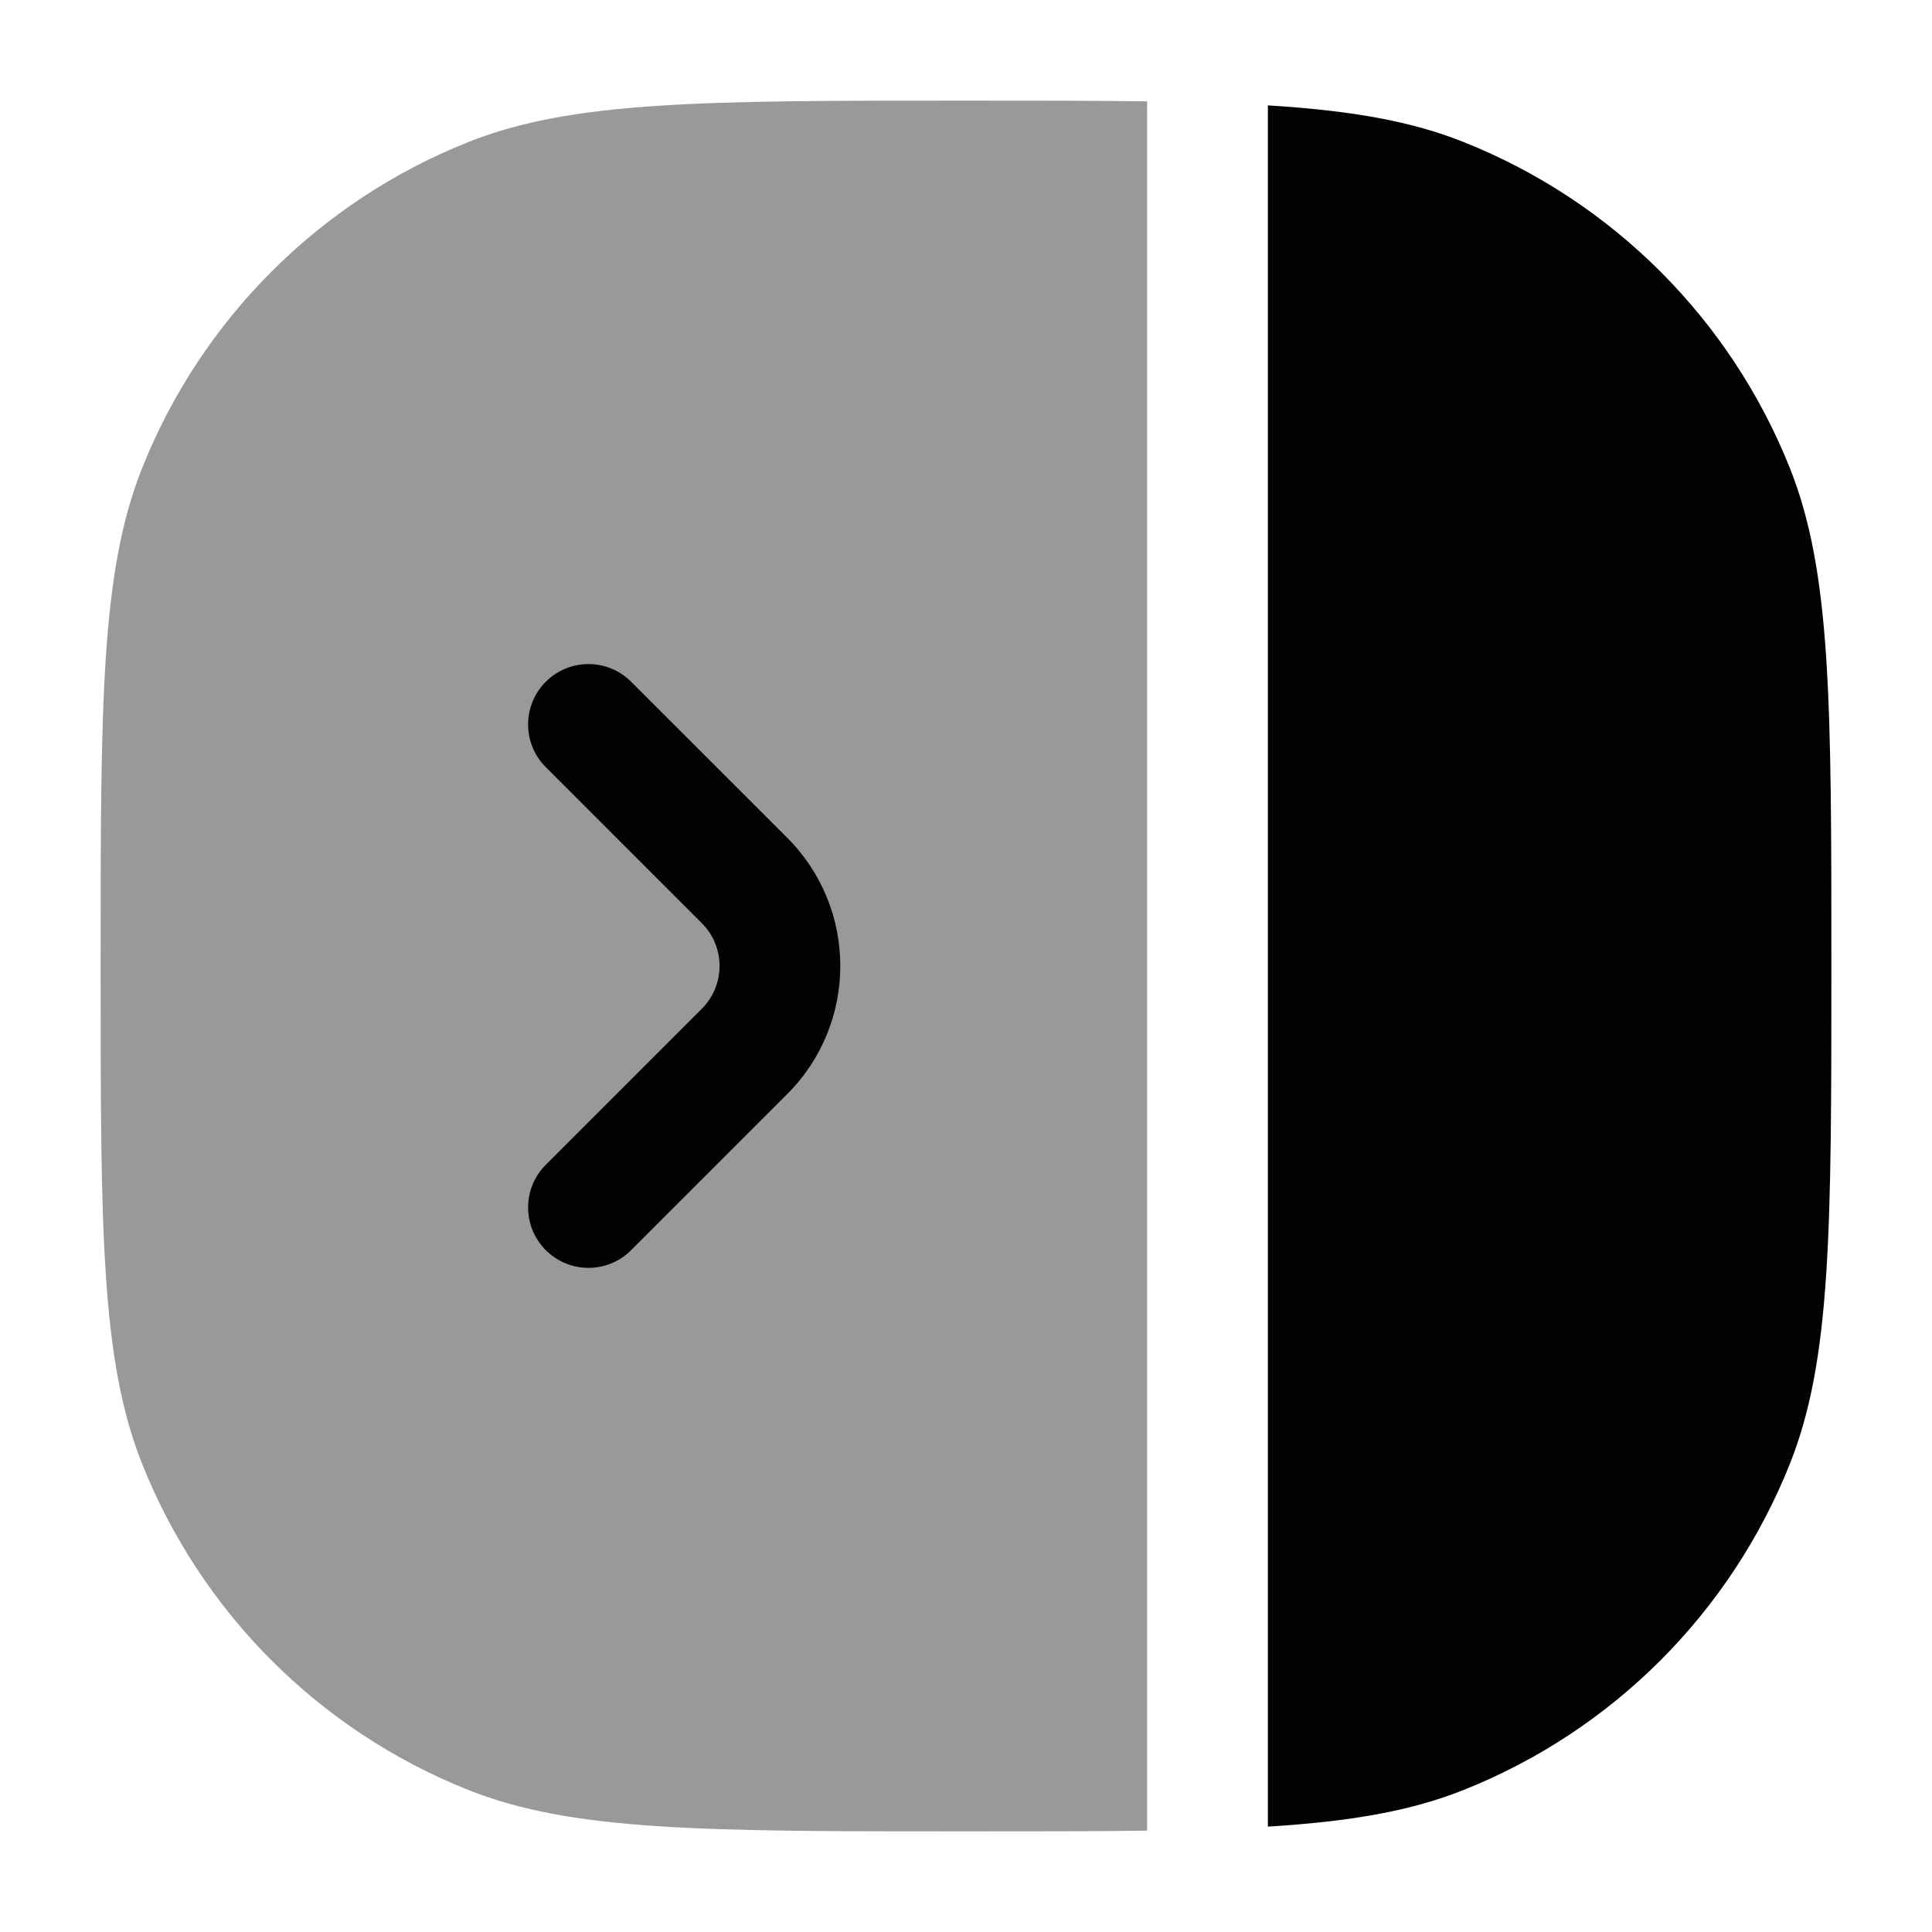 <svg width="24" height="24" viewBox="0 0 24 24" fill="none" xmlns="http://www.w3.org/2000/svg">
<path d="M15.75 22.691C16.767 22.628 17.52 22.5 18.183 22.235C20.033 21.498 21.498 20.033 22.235 18.183C22.75 16.891 22.75 15.261 22.75 12C22.75 8.739 22.75 7.109 22.235 5.816C21.498 3.967 20.033 2.502 18.183 1.765C17.52 1.5 16.767 1.372 15.75 1.309L15.75 22.691Z" fill="#020203"/>
<path opacity="0.4" d="M14.25 1.259C13.596 1.25 12.854 1.25 12 1.25C8.739 1.25 7.109 1.25 5.816 1.765C3.967 2.502 2.502 3.967 1.765 5.816C1.25 7.109 1.25 8.739 1.25 12C1.25 15.261 1.25 16.891 1.765 18.183C2.502 20.033 3.967 21.498 5.816 22.235C7.109 22.75 8.739 22.75 12 22.75C12.854 22.75 13.596 22.75 14.25 22.741L14.25 1.259Z" fill="#020203"/>
<path fill-rule="evenodd" clip-rule="evenodd" d="M6.78 8.469C7.073 8.176 7.548 8.176 7.84 8.469L9.78 10.408C10.658 11.287 10.658 12.712 9.78 13.59L7.84 15.53C7.548 15.823 7.073 15.823 6.78 15.53C6.487 15.237 6.487 14.762 6.78 14.469L8.719 12.53C9.012 12.237 9.012 11.762 8.719 11.469L6.78 9.53C6.487 9.237 6.487 8.762 6.78 8.469Z" fill="#020203"/>
</svg>
